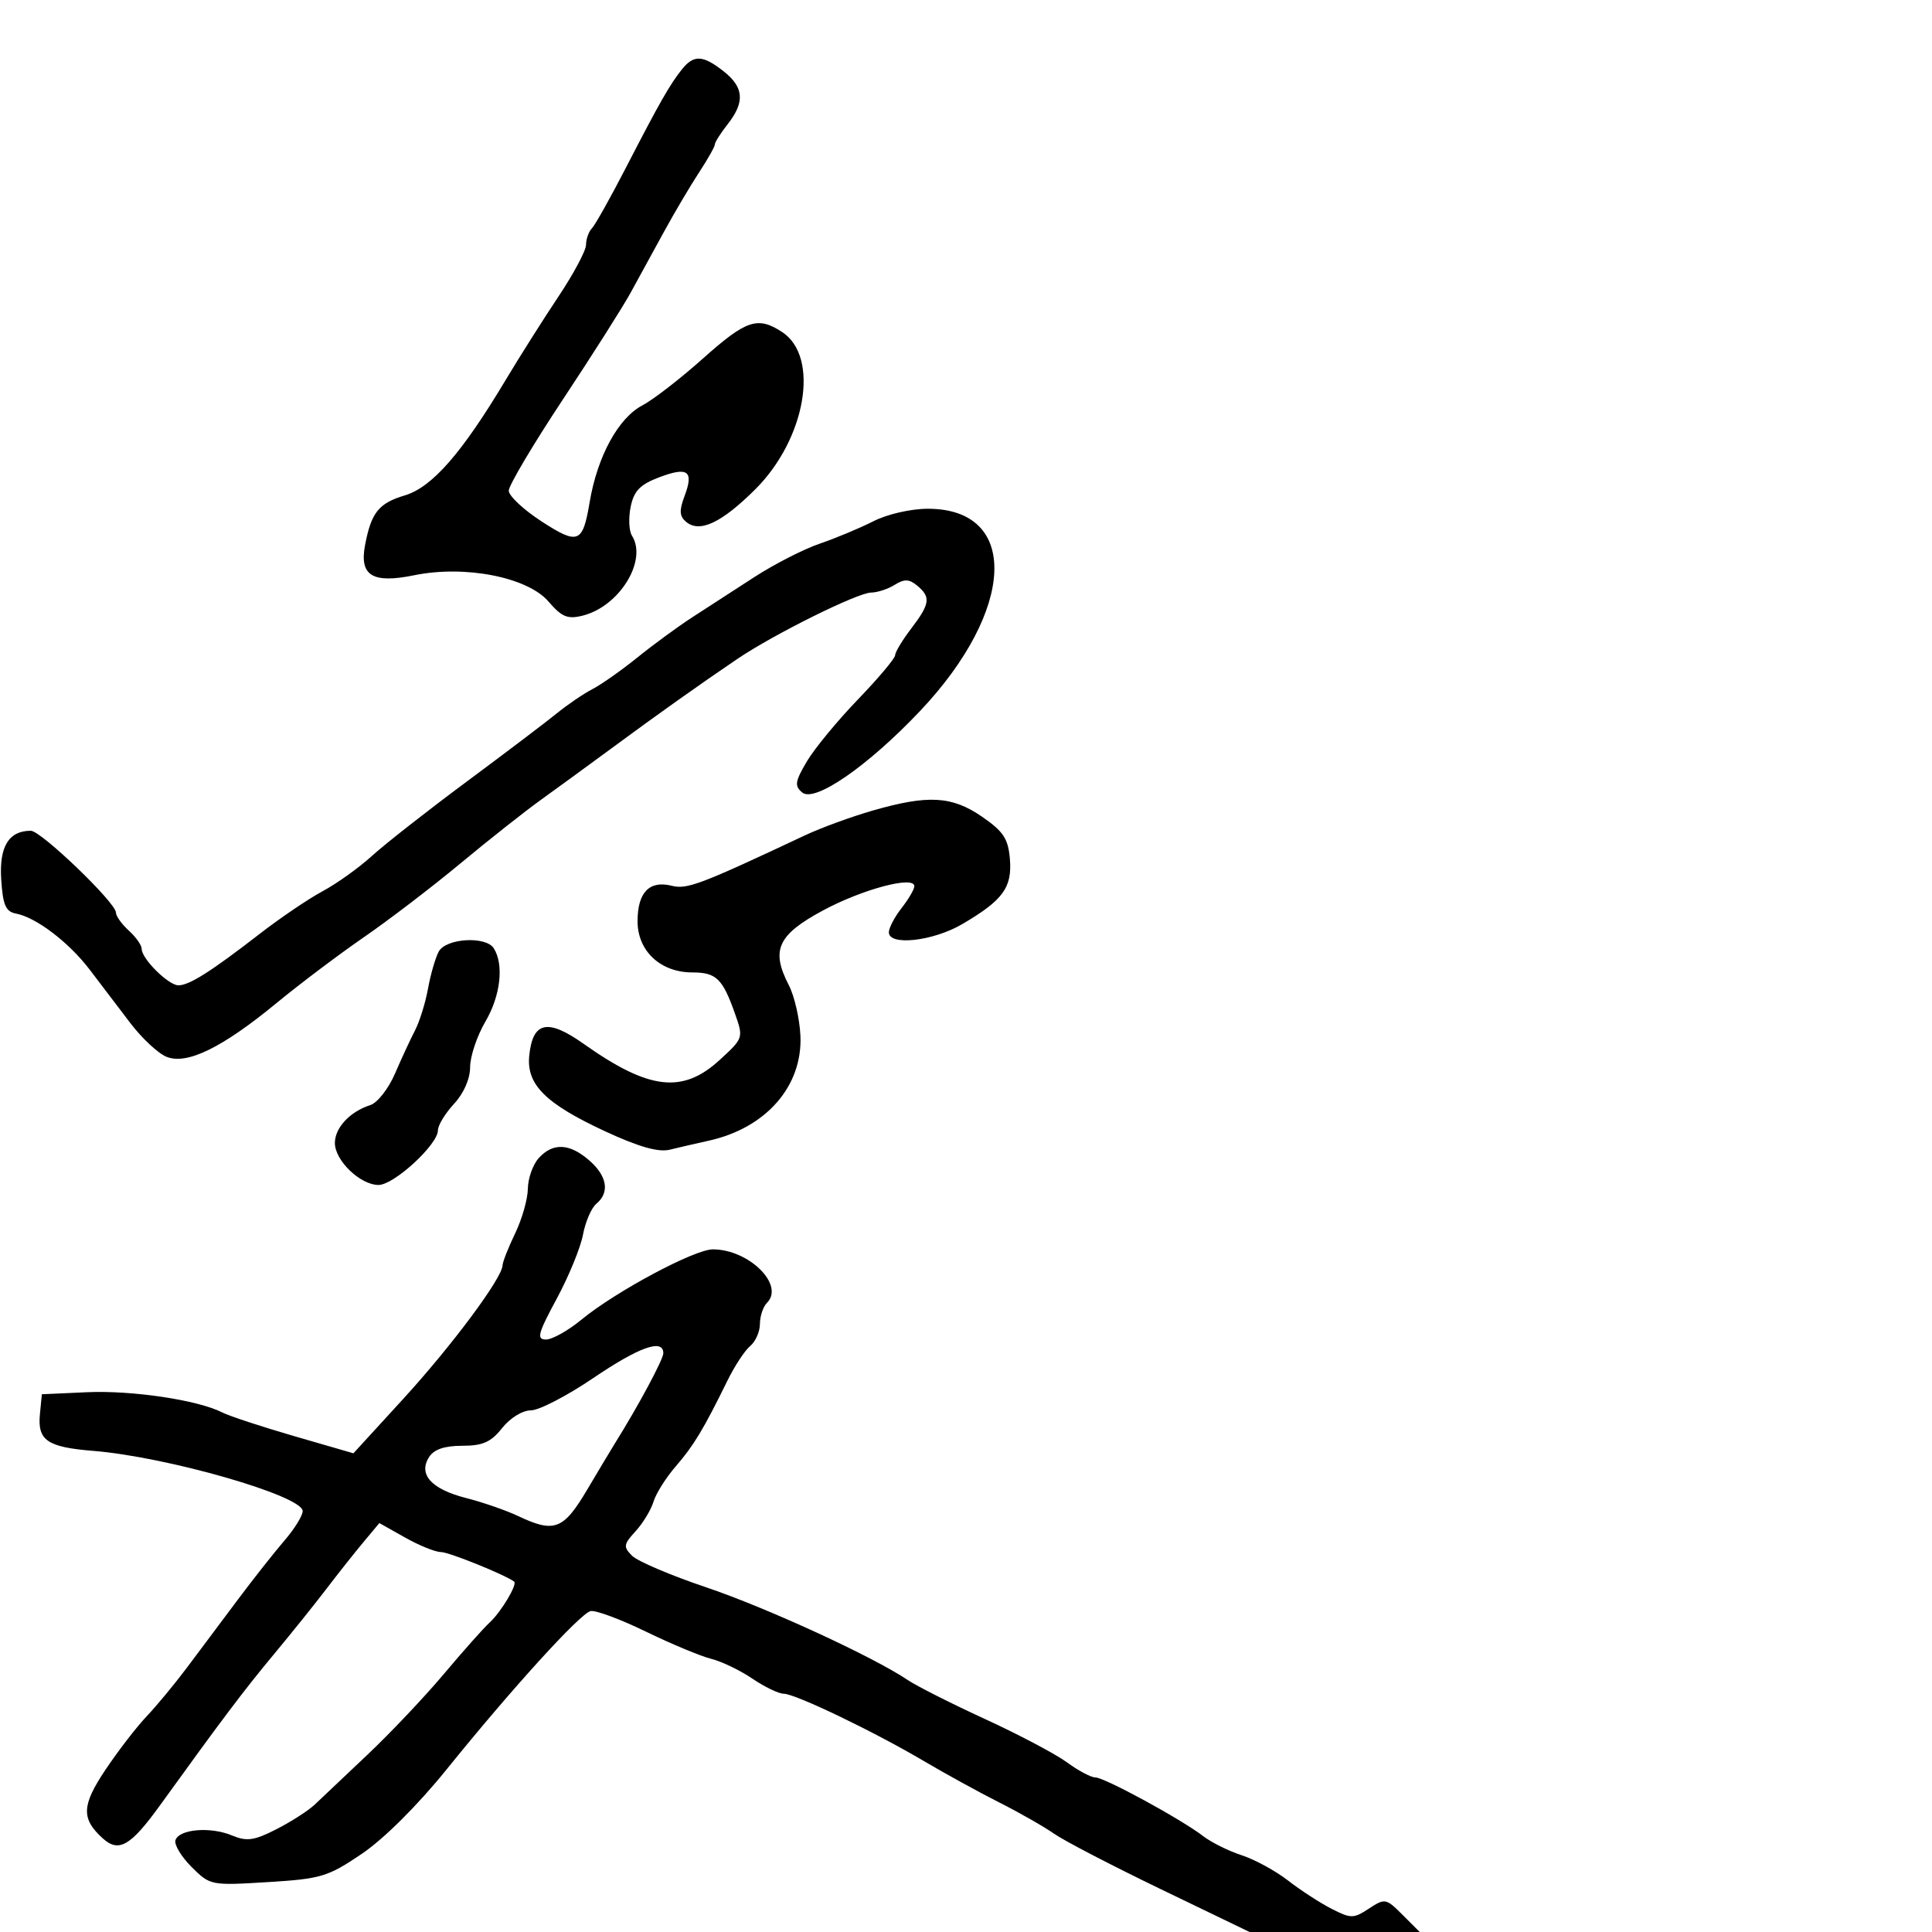 <svg xmlns="http://www.w3.org/2000/svg" width="300" height="300" viewBox="0 0 300 300" version="1.1">
	<path d="M 105.905 10.750 C 104.025 13.092, 102.415 15.916, 97.214 26 C 94.802 30.675, 92.418 34.928, 91.915 35.450 C 91.412 35.973, 91 37.126, 91 38.014 C 91 38.902, 89.067 42.524, 86.704 46.064 C 84.342 49.604, 80.659 55.425, 78.521 59 C 71.729 70.354, 67.100 75.654, 62.869 76.921 C 58.796 78.141, 57.644 79.583, 56.683 84.663 C 55.787 89.398, 57.840 90.649, 64.331 89.322 C 72.194 87.715, 81.915 89.618, 85.165 93.401 C 87.235 95.812, 88.135 96.183, 90.481 95.594 C 96.190 94.161, 100.576 87.035, 98.127 83.171 C 97.664 82.441, 97.574 80.428, 97.928 78.700 C 98.431 76.239, 99.382 75.247, 102.308 74.134 C 106.805 72.422, 107.772 73.115, 106.306 77 C 105.444 79.285, 105.498 80.168, 106.553 81.044 C 108.652 82.786, 112.047 81.185, 117.266 75.994 C 125.138 68.164, 127.327 55.410, 121.458 51.565 C 117.651 49.070, 115.893 49.658, 109.133 55.688 C 105.631 58.812, 101.418 62.073, 99.770 62.934 C 96.007 64.901, 92.752 70.872, 91.557 78 C 90.490 84.364, 89.779 84.648, 84.105 80.971 C 81.297 79.152, 79 77.001, 79 76.193 C 79 75.384, 82.760 69.044, 87.356 62.103 C 91.952 55.163, 96.697 47.688, 97.901 45.492 C 99.104 43.297, 101.443 39.025, 103.097 36 C 104.752 32.975, 107.207 28.822, 108.553 26.771 C 109.899 24.721, 111 22.767, 111 22.429 C 111 22.092, 111.900 20.671, 113 19.273 C 115.695 15.847, 115.517 13.552, 112.365 11.073 C 109.149 8.542, 107.734 8.472, 105.905 10.750 M 135.630 80.934 C 133.544 81.997, 129.798 83.562, 127.305 84.412 C 124.813 85.261, 120.237 87.599, 117.137 89.607 C 114.037 91.616, 109.700 94.425, 107.500 95.849 C 105.300 97.273, 101.475 100.074, 99 102.073 C 96.525 104.072, 93.375 106.290, 92 107.002 C 90.625 107.714, 88.150 109.395, 86.500 110.738 C 84.850 112.081, 78.531 116.868, 72.458 121.377 C 66.384 125.885, 59.761 131.079, 57.739 132.919 C 55.717 134.759, 52.282 137.217, 50.105 138.382 C 47.928 139.547, 43.526 142.529, 40.323 145.009 C 32.770 150.858, 29.389 153, 27.709 153 C 26.151 153, 22 148.885, 22 147.341 C 22 146.774, 21.100 145.495, 20 144.500 C 18.900 143.505, 18 142.244, 18 141.698 C 18 140.173, 6.371 129, 4.784 129 C 1.365 129, -0.134 131.454, 0.186 136.524 C 0.440 140.530, 0.879 141.554, 2.475 141.858 C 5.614 142.455, 10.675 146.303, 13.931 150.569 C 15.582 152.731, 18.410 156.451, 20.216 158.835 C 22.022 161.219, 24.572 163.593, 25.882 164.110 C 29.063 165.367, 34.529 162.683, 43 155.706 C 46.575 152.761, 52.650 148.183, 56.500 145.532 C 60.350 142.882, 67.100 137.722, 71.500 134.067 C 75.900 130.412, 81.525 125.967, 84 124.191 C 86.475 122.414, 91.386 118.832, 94.914 116.230 C 102.126 110.910, 108.586 106.321, 114.500 102.316 C 120.151 98.488, 133.164 92.033, 135.264 92.015 C 136.234 92.007, 137.884 91.465, 138.932 90.810 C 140.427 89.877, 141.179 89.903, 142.419 90.933 C 144.565 92.714, 144.420 93.760, 141.500 97.589 C 140.125 99.392, 139 101.259, 139 101.738 C 139 102.217, 136.393 105.316, 133.206 108.624 C 130.019 111.931, 126.451 116.266, 125.277 118.255 C 123.449 121.353, 123.348 122.044, 124.571 123.059 C 126.508 124.667, 134.759 118.964, 142.838 110.434 C 157.732 94.707, 158.351 79, 144.077 79 C 141.450 79, 137.770 79.842, 135.630 80.934 M 135.500 125.868 C 132.200 126.818, 127.475 128.546, 125 129.710 C 108.654 137.395, 106.688 138.138, 104.298 137.539 C 100.834 136.669, 99 138.577, 99 143.050 C 99 147.675, 102.561 151, 107.512 151 C 111.208 151, 112.197 151.951, 114.107 157.342 C 115.461 161.163, 115.449 161.200, 111.749 164.592 C 105.979 169.879, 100.768 169.262, 90.638 162.093 C 85.013 158.111, 82.705 158.621, 82.178 163.960 C 81.738 168.421, 84.724 171.385, 93.980 175.677 C 99.156 178.077, 102.237 178.955, 103.980 178.528 C 105.366 178.188, 108.102 177.557, 110.059 177.124 C 118.945 175.162, 124.632 168.659, 124.290 160.852 C 124.175 158.215, 123.361 154.664, 122.480 152.962 C 119.675 147.536, 120.750 145.175, 127.748 141.397 C 133.918 138.067, 142.021 135.917, 141.978 137.622 C 141.966 138.105, 141.076 139.625, 140 141 C 138.924 142.375, 138.034 144.063, 138.022 144.750 C 137.984 146.921, 144.869 146.161, 149.425 143.491 C 155.743 139.788, 157.184 137.819, 156.816 133.389 C 156.554 130.236, 155.812 129.107, 152.500 126.824 C 147.813 123.593, 144.131 123.386, 135.500 125.868 M 68.124 147.768 C 67.603 148.741, 66.854 151.329, 66.460 153.518 C 66.065 155.708, 65.158 158.625, 64.444 160 C 63.730 161.375, 62.326 164.404, 61.323 166.732 C 60.320 169.060, 58.600 171.250, 57.500 171.600 C 54.350 172.602, 52 175.115, 52 177.481 C 52 180.212, 55.940 184, 58.781 184 C 61.180 184, 68 177.725, 68 175.518 C 68 174.740, 69.125 172.889, 70.500 171.405 C 72.018 169.768, 73 167.523, 73 165.692 C 73 164.033, 74.078 160.836, 75.396 158.588 C 77.728 154.608, 78.272 149.779, 76.673 147.250 C 75.446 145.310, 69.238 145.687, 68.124 147.768 M 83.655 179.829 C 82.745 180.835, 81.985 182.972, 81.966 184.579 C 81.947 186.185, 81.063 189.300, 80 191.500 C 78.937 193.700, 78.052 195.950, 78.032 196.500 C 77.959 198.492, 70.154 208.978, 62.602 217.230 L 54.879 225.668 45.690 223.004 C 40.635 221.539, 35.600 219.881, 34.500 219.319 C 30.730 217.394, 20.498 215.866, 13.500 216.183 L 6.500 216.500 6.199 219.585 C 5.800 223.669, 7.321 224.714, 14.500 225.293 C 25.970 226.219, 47 232.268, 47 234.642 C 47 235.351, 45.726 237.409, 44.169 239.215 C 42.613 241.022, 39.350 245.157, 36.919 248.404 C 34.489 251.651, 30.953 256.376, 29.063 258.904 C 27.172 261.432, 24.345 264.850, 22.779 266.500 C 21.214 268.150, 18.345 271.869, 16.404 274.764 C 12.667 280.338, 12.580 282.405, 15.954 285.458 C 18.453 287.720, 20.283 286.657, 24.896 280.262 C 34.500 266.951, 37.886 262.460, 42.500 256.913 C 45.250 253.608, 48.940 249.013, 50.699 246.702 C 52.459 244.391, 55.025 241.150, 56.402 239.500 L 58.907 236.500 62.901 238.750 C 65.099 239.988, 67.599 241, 68.459 241 C 69.691 241, 78.306 244.475, 79.831 245.587 C 80.393 245.997, 77.799 250.332, 76.019 251.959 C 75.091 252.806, 71.894 256.399, 68.916 259.942 C 65.937 263.485, 60.615 269.110, 57.088 272.442 C 53.561 275.774, 49.867 279.269, 48.879 280.209 C 47.891 281.148, 45.215 282.870, 42.932 284.035 C 39.445 285.814, 38.337 285.968, 35.998 284.999 C 32.646 283.611, 27.811 284.023, 27.245 285.745 C 27.021 286.430, 28.144 288.298, 29.742 289.896 C 32.617 292.771, 32.740 292.795, 41.573 292.254 C 49.855 291.746, 50.911 291.428, 56.189 287.857 C 59.606 285.546, 64.863 280.311, 69.349 274.754 C 79.510 262.167, 90.056 250.570, 91.703 250.171 C 92.450 249.990, 96.310 251.420, 100.281 253.349 C 104.251 255.278, 108.820 257.183, 110.433 257.583 C 112.046 257.982, 114.921 259.364, 116.823 260.654 C 118.724 261.944, 120.912 263, 121.686 263 C 123.479 263, 135.700 268.872, 143.500 273.480 C 146.800 275.430, 152.052 278.314, 155.172 279.889 C 158.292 281.464, 162.117 283.645, 163.672 284.735 C 165.227 285.826, 172.695 289.706, 180.268 293.359 L 194.035 300 207.245 300 L 220.455 300 217.795 297.341 C 215.222 294.767, 215.053 294.736, 212.566 296.365 C 210.166 297.937, 209.780 297.939, 206.748 296.388 C 204.961 295.474, 201.925 293.501, 200 292.004 C 198.075 290.507, 194.841 288.744, 192.812 288.084 C 190.784 287.425, 188.084 286.084, 186.812 285.103 C 183.413 282.482, 171.504 276, 170.087 276 C 169.416 276, 167.434 274.947, 165.683 273.661 C 163.932 272.375, 158.225 269.357, 153 266.955 C 147.775 264.553, 142.367 261.824, 140.981 260.890 C 135.564 257.240, 119.017 249.631, 109.598 246.459 C 104.152 244.625, 99.002 242.431, 98.154 241.583 C 96.765 240.194, 96.819 239.816, 98.691 237.771 C 99.835 236.522, 101.087 234.458, 101.473 233.184 C 101.860 231.911, 103.419 229.436, 104.938 227.684 C 107.719 224.477, 109.247 221.942, 112.956 214.382 C 114.068 212.117, 115.657 209.700, 116.488 209.010 C 117.320 208.320, 118 206.775, 118 205.578 C 118 204.380, 118.495 202.905, 119.099 202.301 C 121.875 199.525, 116.277 194, 110.688 194 C 107.827 194, 95.578 200.554, 90.284 204.917 C 88.227 206.613, 85.753 208, 84.786 208 C 83.282 208, 83.520 207.087, 86.432 201.694 C 88.304 198.226, 90.145 193.742, 90.523 191.730 C 90.900 189.718, 91.837 187.550, 92.605 186.913 C 94.710 185.166, 94.288 182.611, 91.492 180.180 C 88.432 177.520, 85.849 177.404, 83.655 179.829 M 92.099 214 C 88.042 216.750, 83.693 219, 82.434 219 C 81.131 219, 79.207 220.185, 77.968 221.750 C 76.240 223.934, 74.963 224.500, 71.768 224.500 C 69.029 224.500, 67.388 225.058, 66.627 226.250 C 64.907 228.944, 66.978 231.236, 72.378 232.614 C 74.972 233.275, 78.603 234.533, 80.448 235.408 C 86.074 238.078, 87.488 237.543, 91.155 231.352 C 92.995 228.245, 94.950 224.983, 95.500 224.102 C 99.145 218.263, 103 211.081, 103 210.128 C 103 207.817, 99.263 209.144, 92.099 214" stroke="none" fill="black" fill-rule="evenodd"/>
</svg>